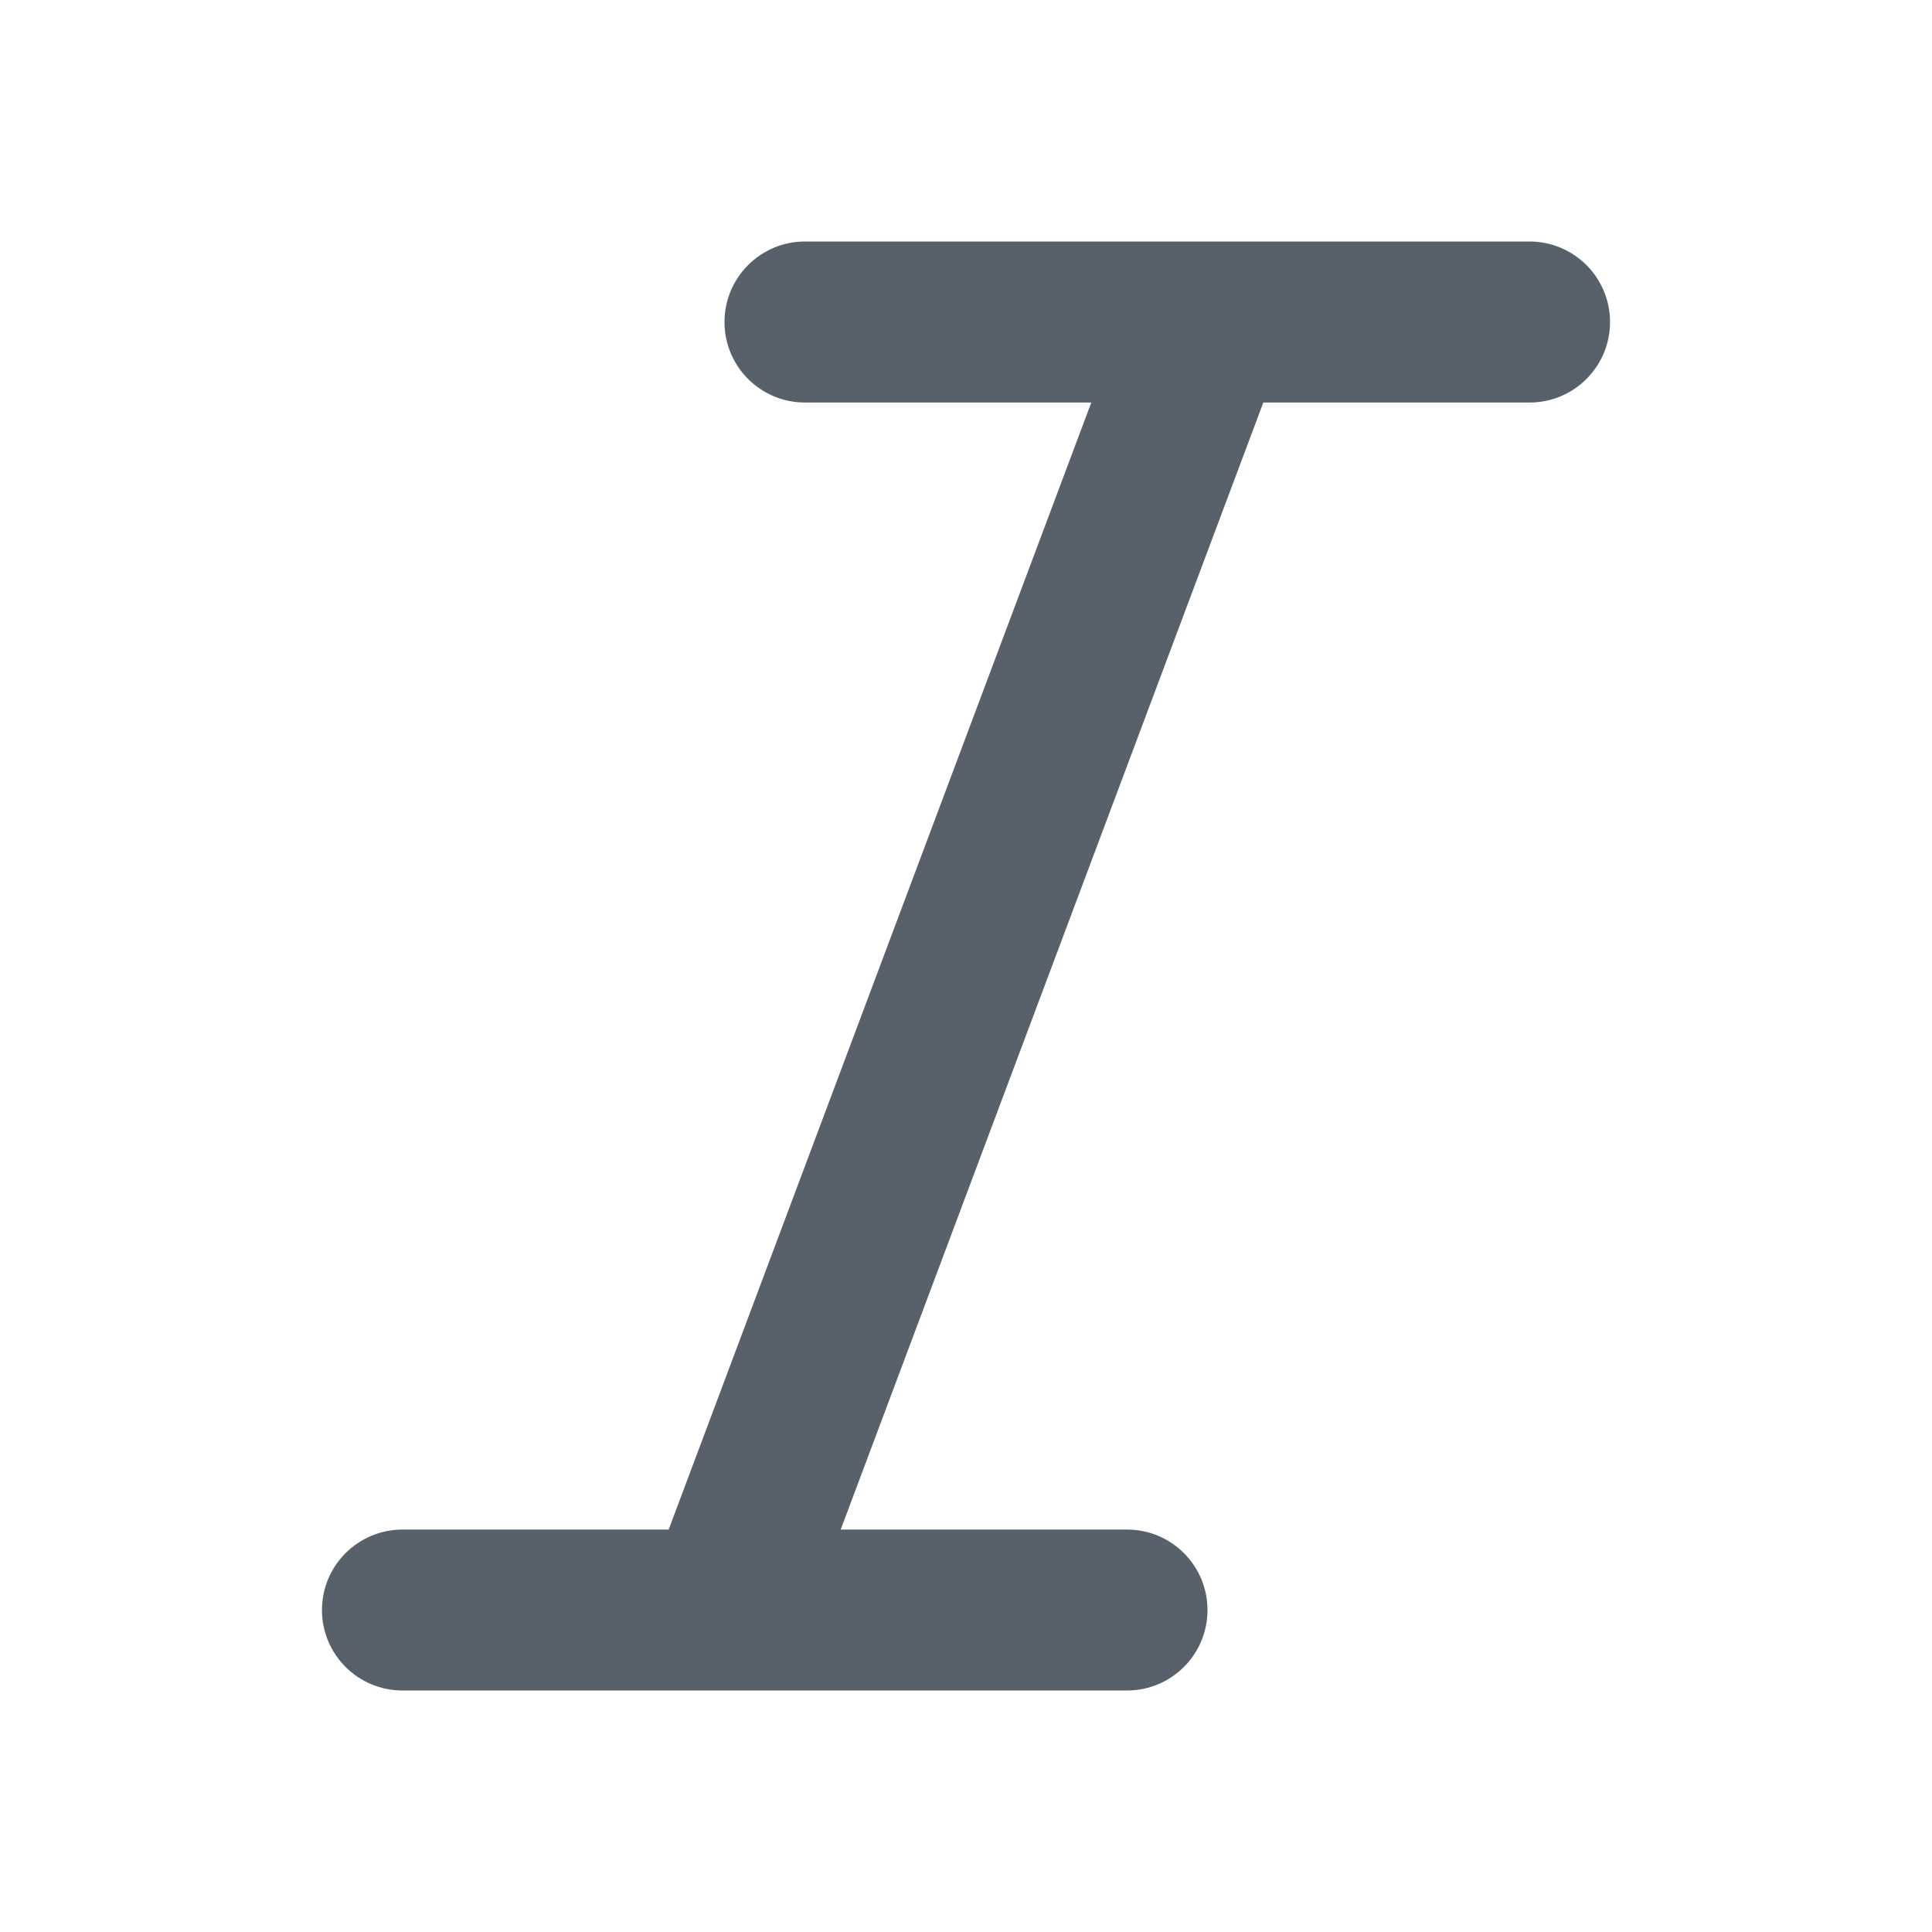 <svg width="20" height="20" viewBox="0 0 20 20" fill="none" xmlns="http://www.w3.org/2000/svg">
<path fill-rule="evenodd" clip-rule="evenodd" d="M12.481 2.5H8.333C7.873 2.5 7.5 2.873 7.5 3.334C7.5 3.794 7.873 4.167 8.333 4.167H11.297L6.922 15.834H4.167C3.706 15.834 3.333 16.207 3.333 16.667C3.333 17.127 3.706 17.5 4.167 17.5H7.481C7.493 17.5 7.506 17.5 7.519 17.5H11.667C12.127 17.5 12.5 17.127 12.5 16.667C12.5 16.207 12.127 15.834 11.667 15.834H8.703L13.078 4.167H15.833C16.294 4.167 16.667 3.794 16.667 3.334C16.667 2.873 16.294 2.5 15.833 2.5H12.519C12.507 2.5 12.494 2.5 12.481 2.5Z" fill="#58616A"/>
</svg>
